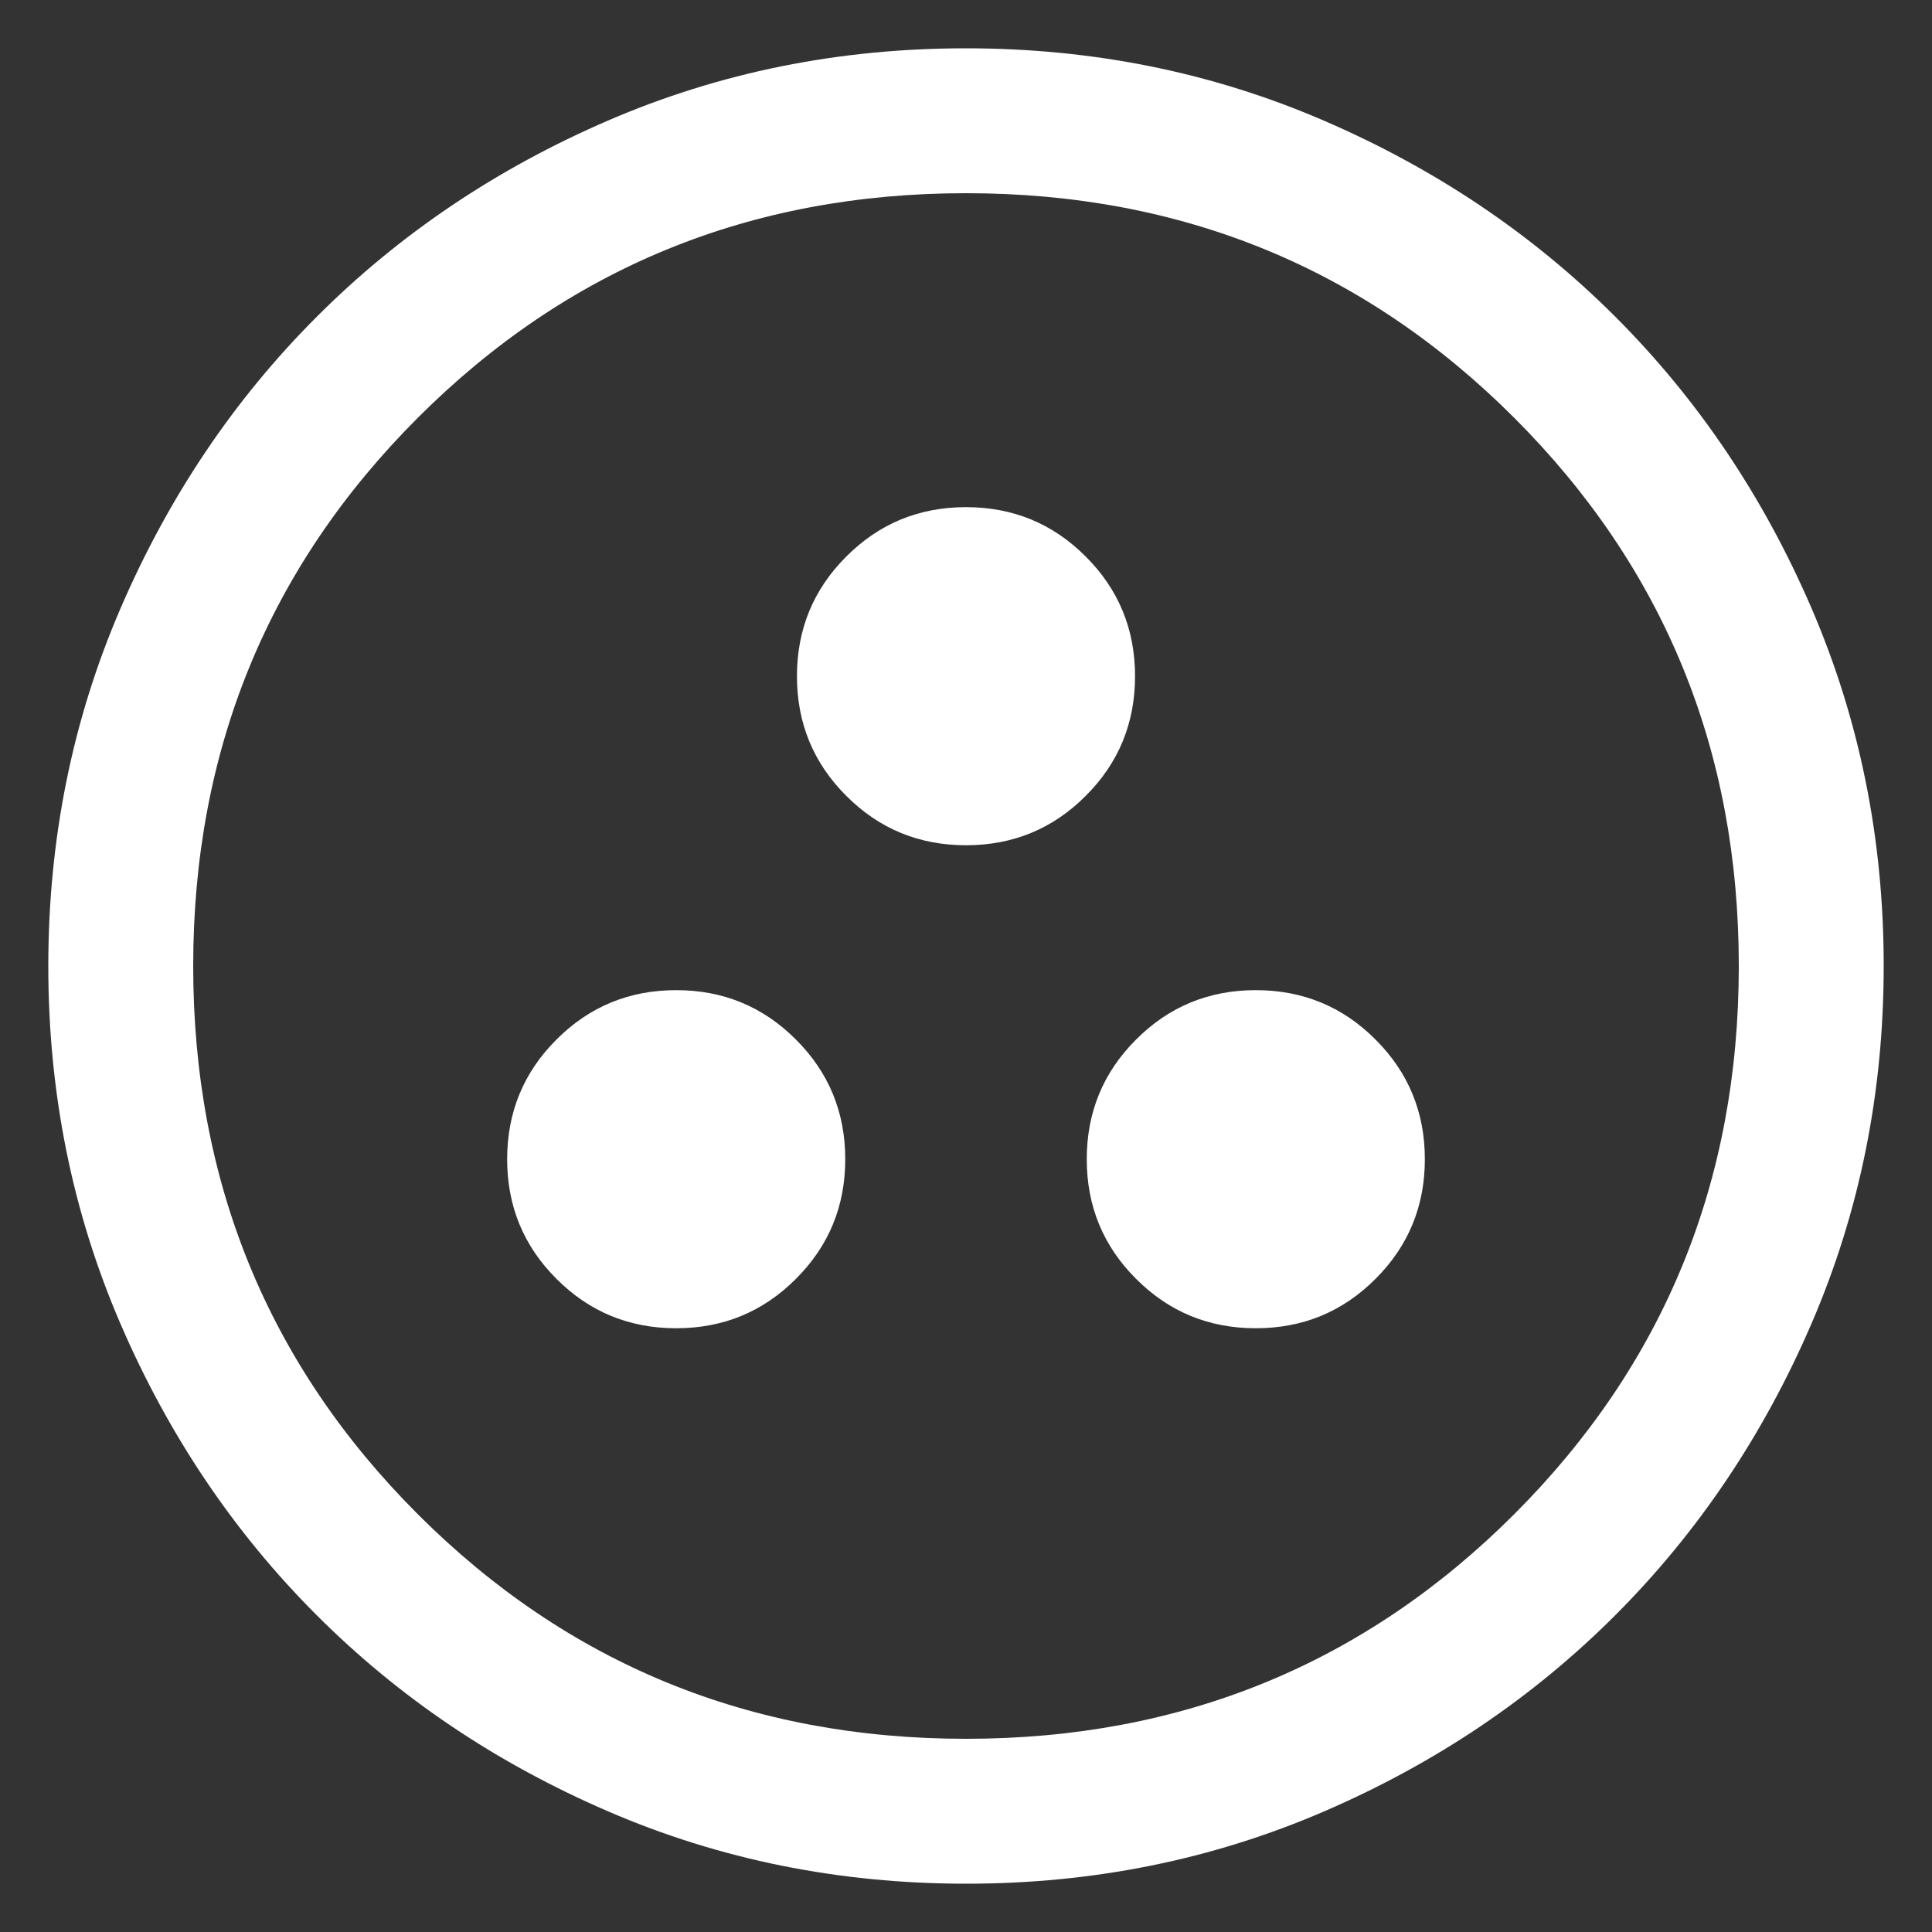 <svg width="20" height="20" viewBox="0 0 20 20" fill="none" xmlns="http://www.w3.org/2000/svg">
<rect x="0" y="0" width="20" height="20" fill="#333333" stroke="none"/>
<path d="M7 13.75C7.486 13.75 7.899 13.58 8.239 13.239C8.58 12.899 8.75 12.486 8.75 12C8.75 11.514 8.58 11.101 8.239 10.761C7.899 10.42 7.486 10.25 7 10.25C6.514 10.25 6.101 10.42 5.761 10.761C5.42 11.101 5.25 11.514 5.25 12C5.25 12.486 5.42 12.899 5.761 13.239C6.101 13.58 6.514 13.75 7 13.75ZM13 13.75C13.486 13.75 13.899 13.58 14.239 13.239C14.58 12.899 14.75 12.486 14.75 12C14.75 11.514 14.58 11.101 14.239 10.761C13.899 10.42 13.486 10.25 13 10.25C12.514 10.25 12.101 10.42 11.761 10.761C11.42 11.101 11.25 11.514 11.25 12C11.25 12.486 11.42 12.899 11.761 13.239C12.101 13.58 12.514 13.75 13 13.75ZM10 8.75C10.486 8.75 10.899 8.58 11.239 8.239C11.58 7.899 11.75 7.486 11.75 7C11.75 6.514 11.58 6.101 11.239 5.761C10.899 5.42 10.486 5.25 10 5.25C9.514 5.25 9.101 5.42 8.761 5.761C8.42 6.101 8.25 6.514 8.25 7C8.25 7.486 8.42 7.899 8.761 8.239C9.101 8.58 9.514 8.75 10 8.75ZM10.002 19.5C8.688 19.5 7.453 19.251 6.297 18.752C5.14 18.253 4.135 17.577 3.28 16.722C2.424 15.867 1.747 14.862 1.248 13.706C0.749 12.55 0.5 11.316 0.5 10.002C0.5 8.688 0.749 7.453 1.248 6.297C1.747 5.14 2.423 4.135 3.278 3.28C4.133 2.424 5.138 1.747 6.294 1.248C7.45 0.749 8.684 0.5 9.998 0.5C11.312 0.5 12.547 0.749 13.703 1.248C14.86 1.747 15.865 2.423 16.721 3.278C17.576 4.133 18.253 5.138 18.752 6.294C19.25 7.45 19.5 8.684 19.5 9.998C19.5 11.312 19.251 12.547 18.752 13.703C18.253 14.86 17.576 15.865 16.722 16.72C15.867 17.576 14.862 18.253 13.706 18.752C12.55 19.251 11.316 19.5 10.002 19.5ZM10 18C12.233 18 14.125 17.225 15.675 15.675C17.225 14.125 18 12.233 18 10C18 7.767 17.225 5.875 15.675 4.325C14.125 2.775 12.233 2 10 2C7.767 2 5.875 2.775 4.325 4.325C2.775 5.875 2 7.767 2 10C2 12.233 2.775 14.125 4.325 15.675C5.875 17.225 7.767 18 10 18Z" fill="white"/>
</svg>
